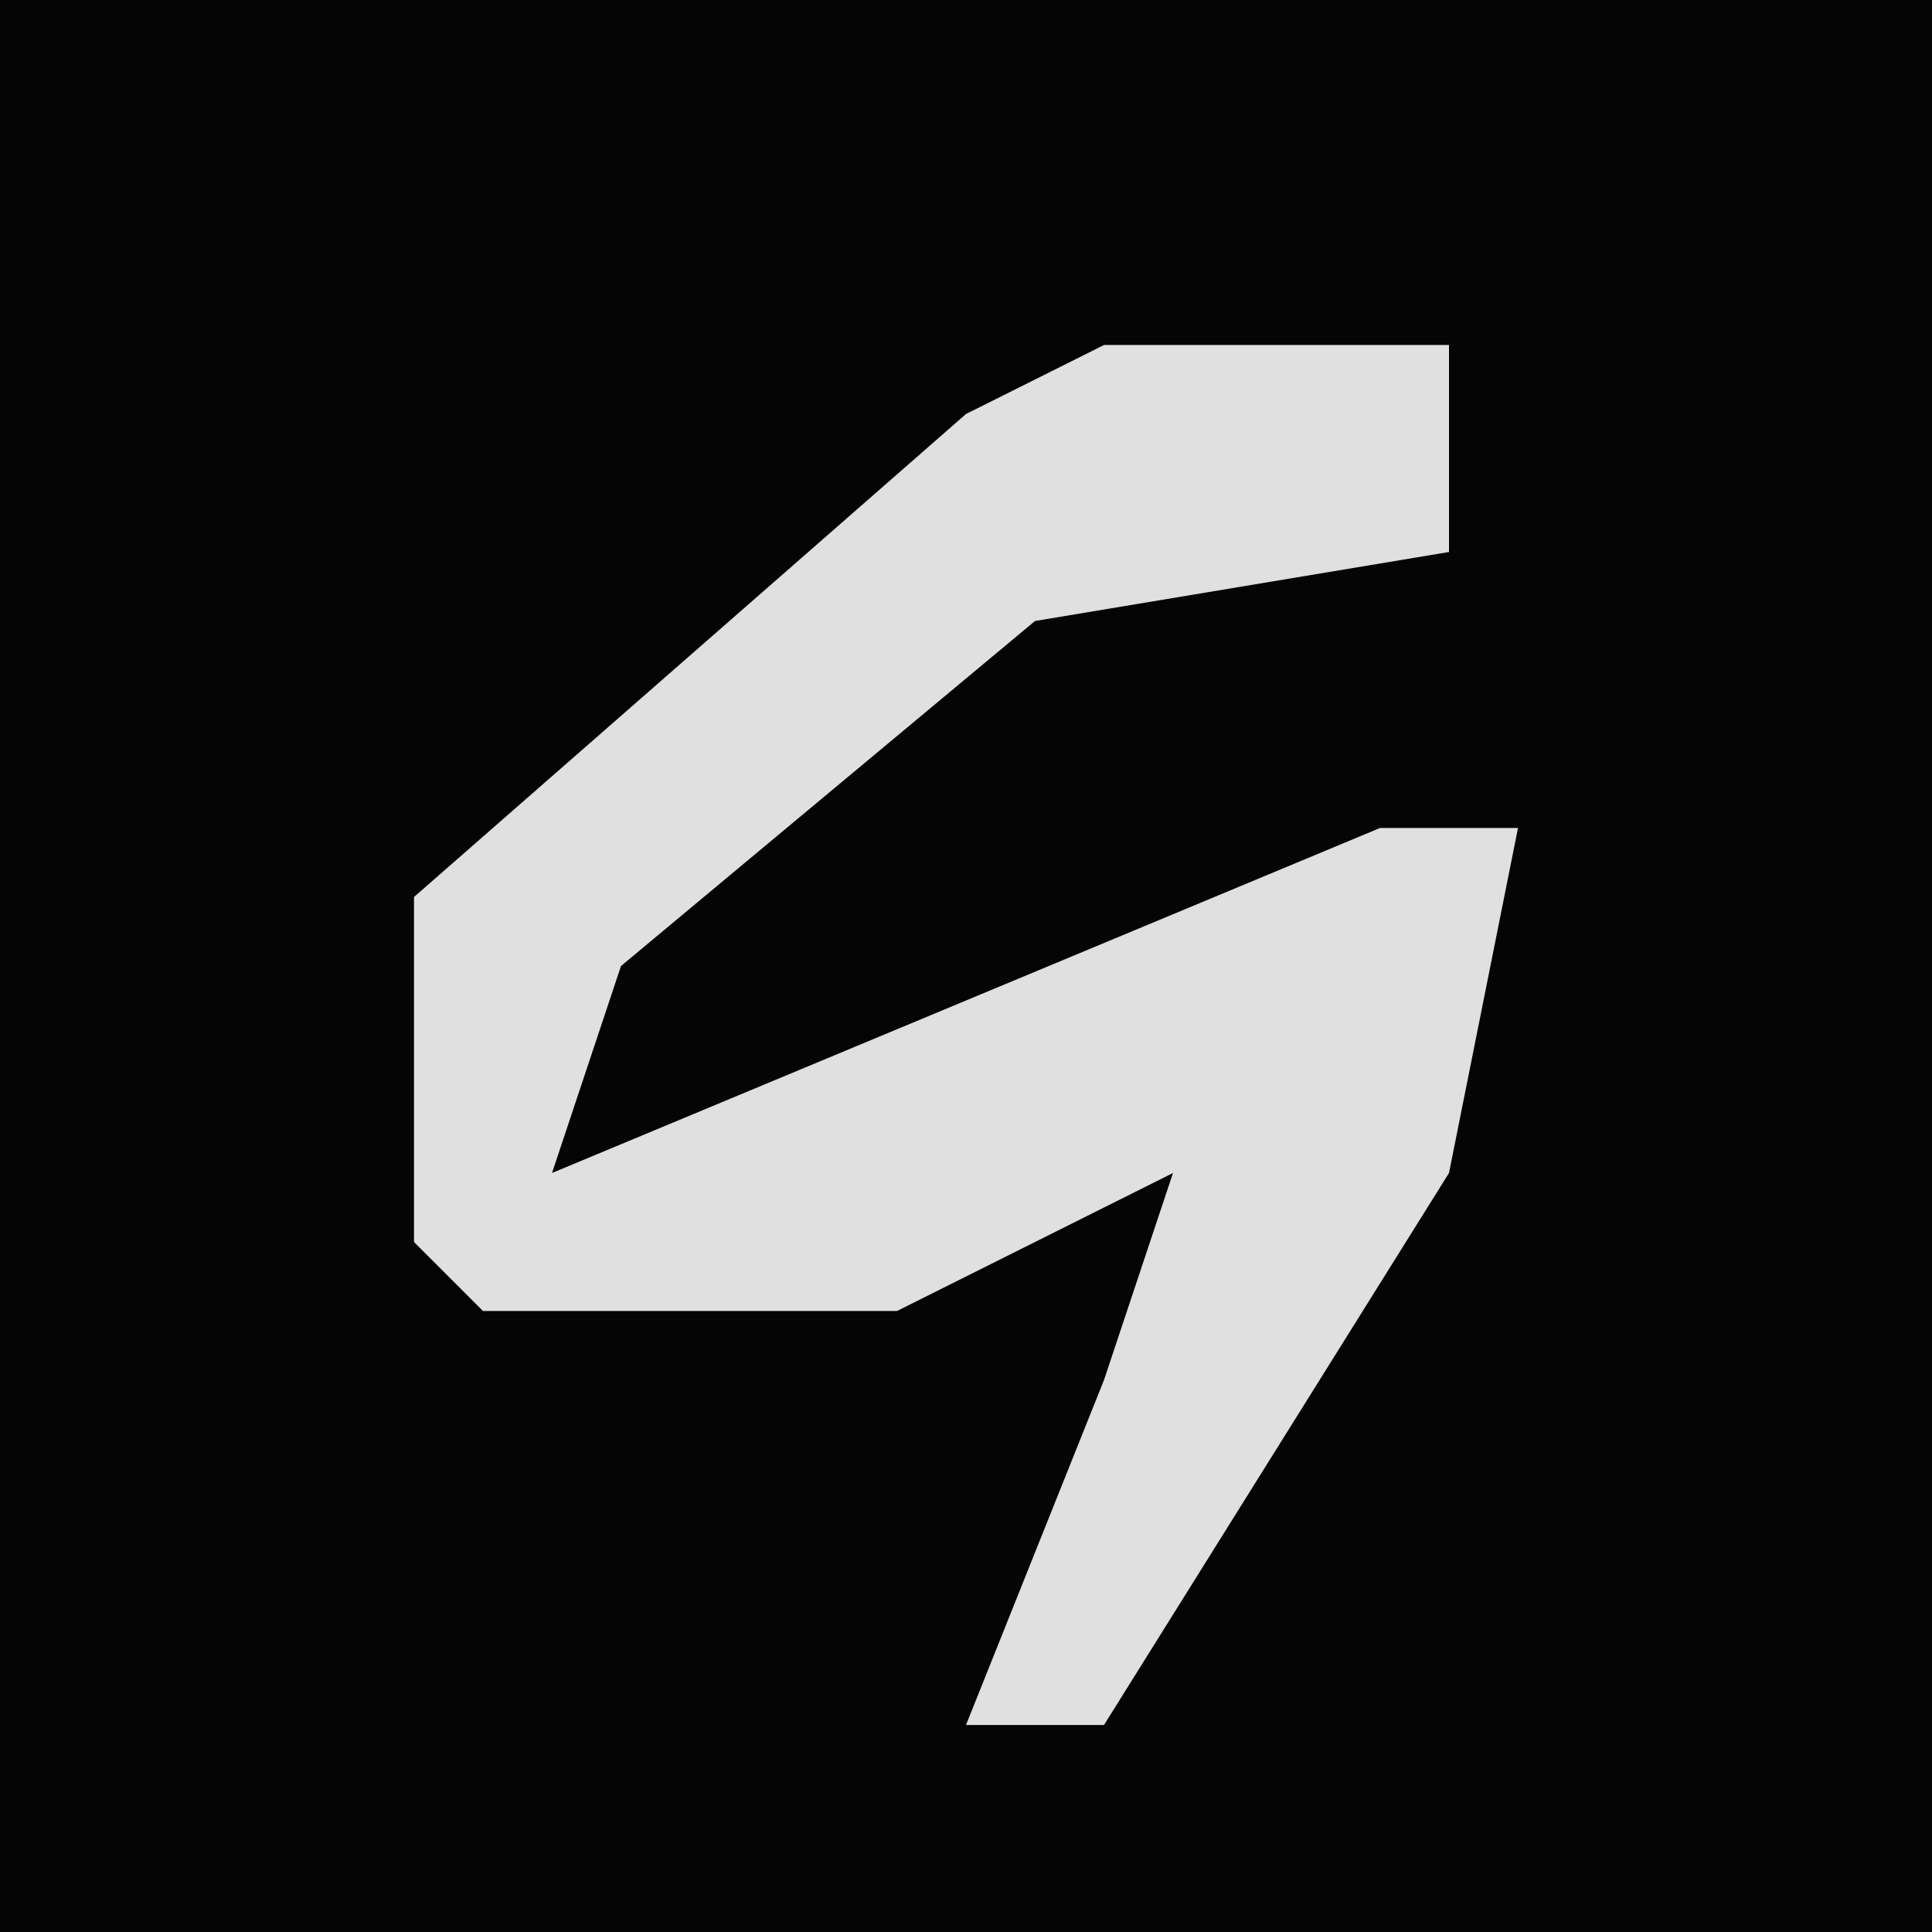 <?xml version="1.0" encoding="UTF-8"?>
<svg version="1.1" xmlns="http://www.w3.org/2000/svg" width="28" height="28">
<path d="M0,0 L28,0 L28,28 L0,28 Z " fill="#050505" transform="translate(0,0)"/>
<path d="M0,0 L5,0 L5,3 L-1,4 L-7,9 L-8,12 L4,7 L6,7 L5,12 L0,20 L-2,20 L0,15 L1,12 L-3,14 L-9,14 L-10,13 L-10,8 L-2,1 Z " fill="#E0E0E0" transform="translate(16,5)"/>
</svg>
